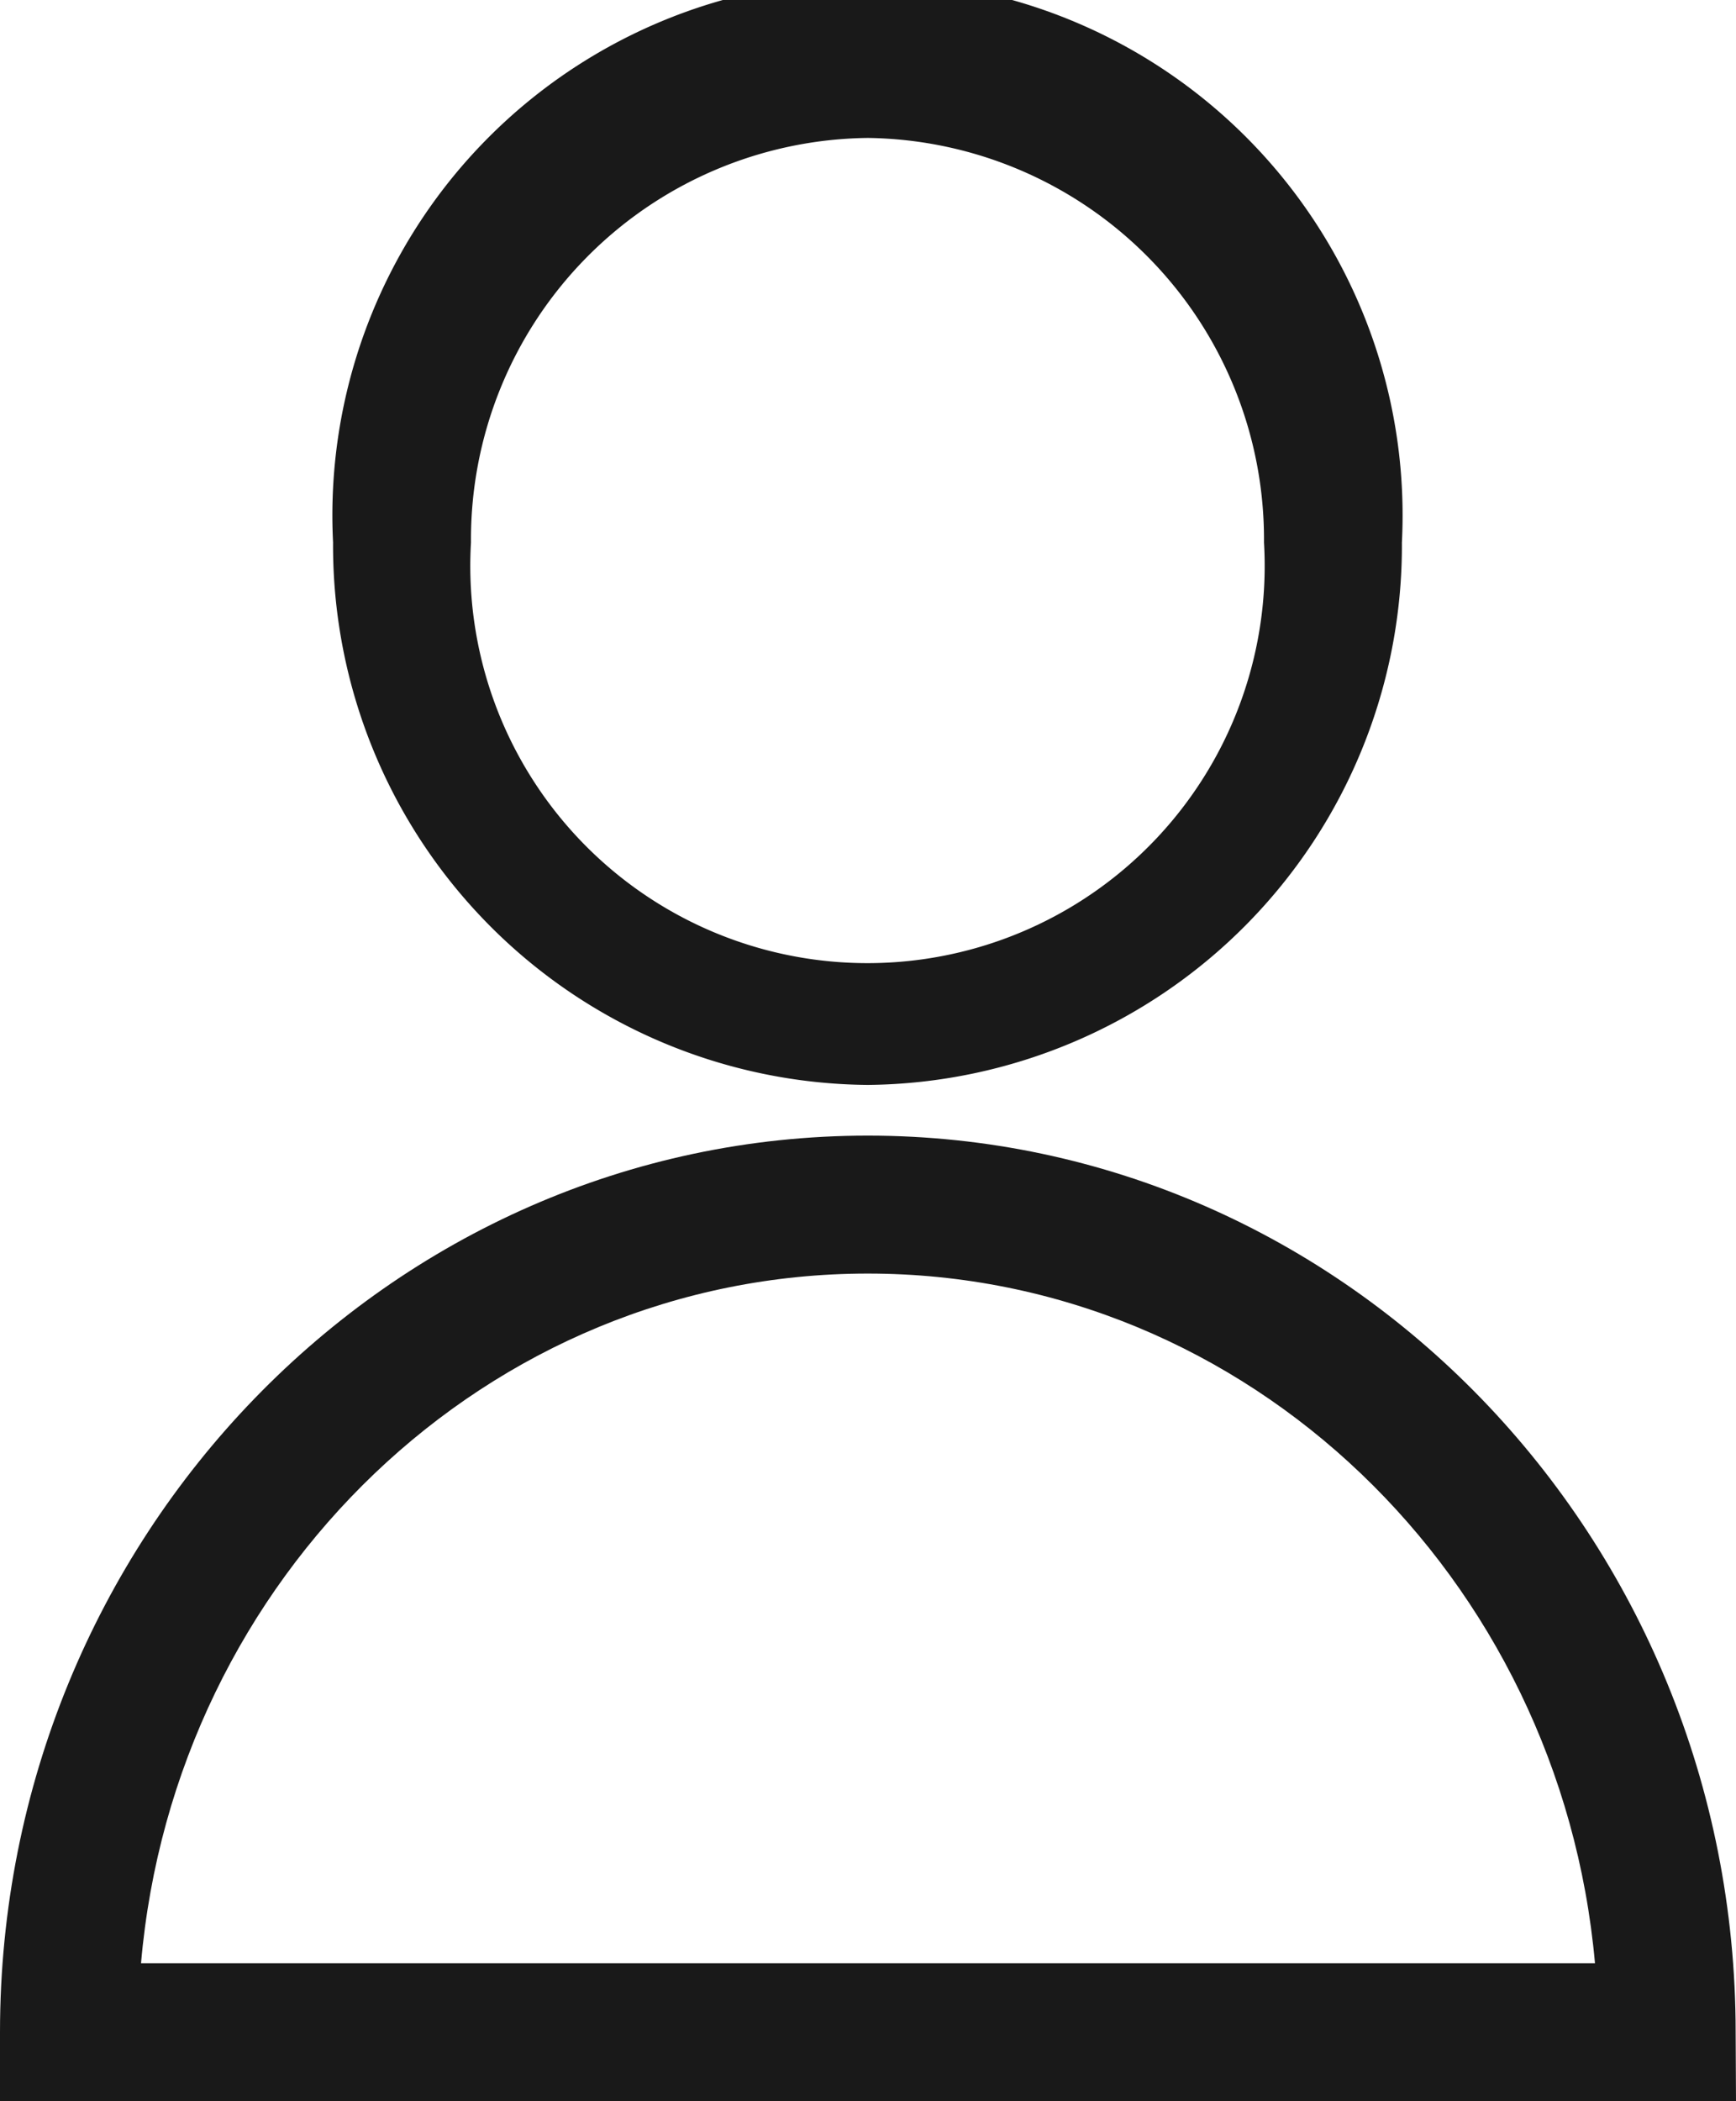 <svg xmlns="http://www.w3.org/2000/svg" viewBox="0 0 50.35 60.93"><defs><style>.cls-1{fill:#191919;}</style></defs><title>hmg_user</title><g id="Layer_2" data-name="Layer 2"><g id="Layer_1-2" data-name="Layer 1"><path class="cls-1" d="M50.35,60.93H0v-2c0-14.33,11.29-26,25.17-26s25.17,11.66,25.17,26Zm-46.26-4H46.26c-1-11.19-10.06-20-21.09-20S5.06,45.74,4.09,56.93Z"/><path class="cls-1" d="M25.17,31.46A15.64,15.64,0,0,1,9.66,15.73a15.52,15.52,0,1,1,31,0A15.64,15.64,0,0,1,25.17,31.46ZM25.17,4A11.64,11.64,0,0,0,13.66,15.73a11.52,11.52,0,1,0,23,0A11.64,11.64,0,0,0,25.17,4Z"/></g></g></svg>
